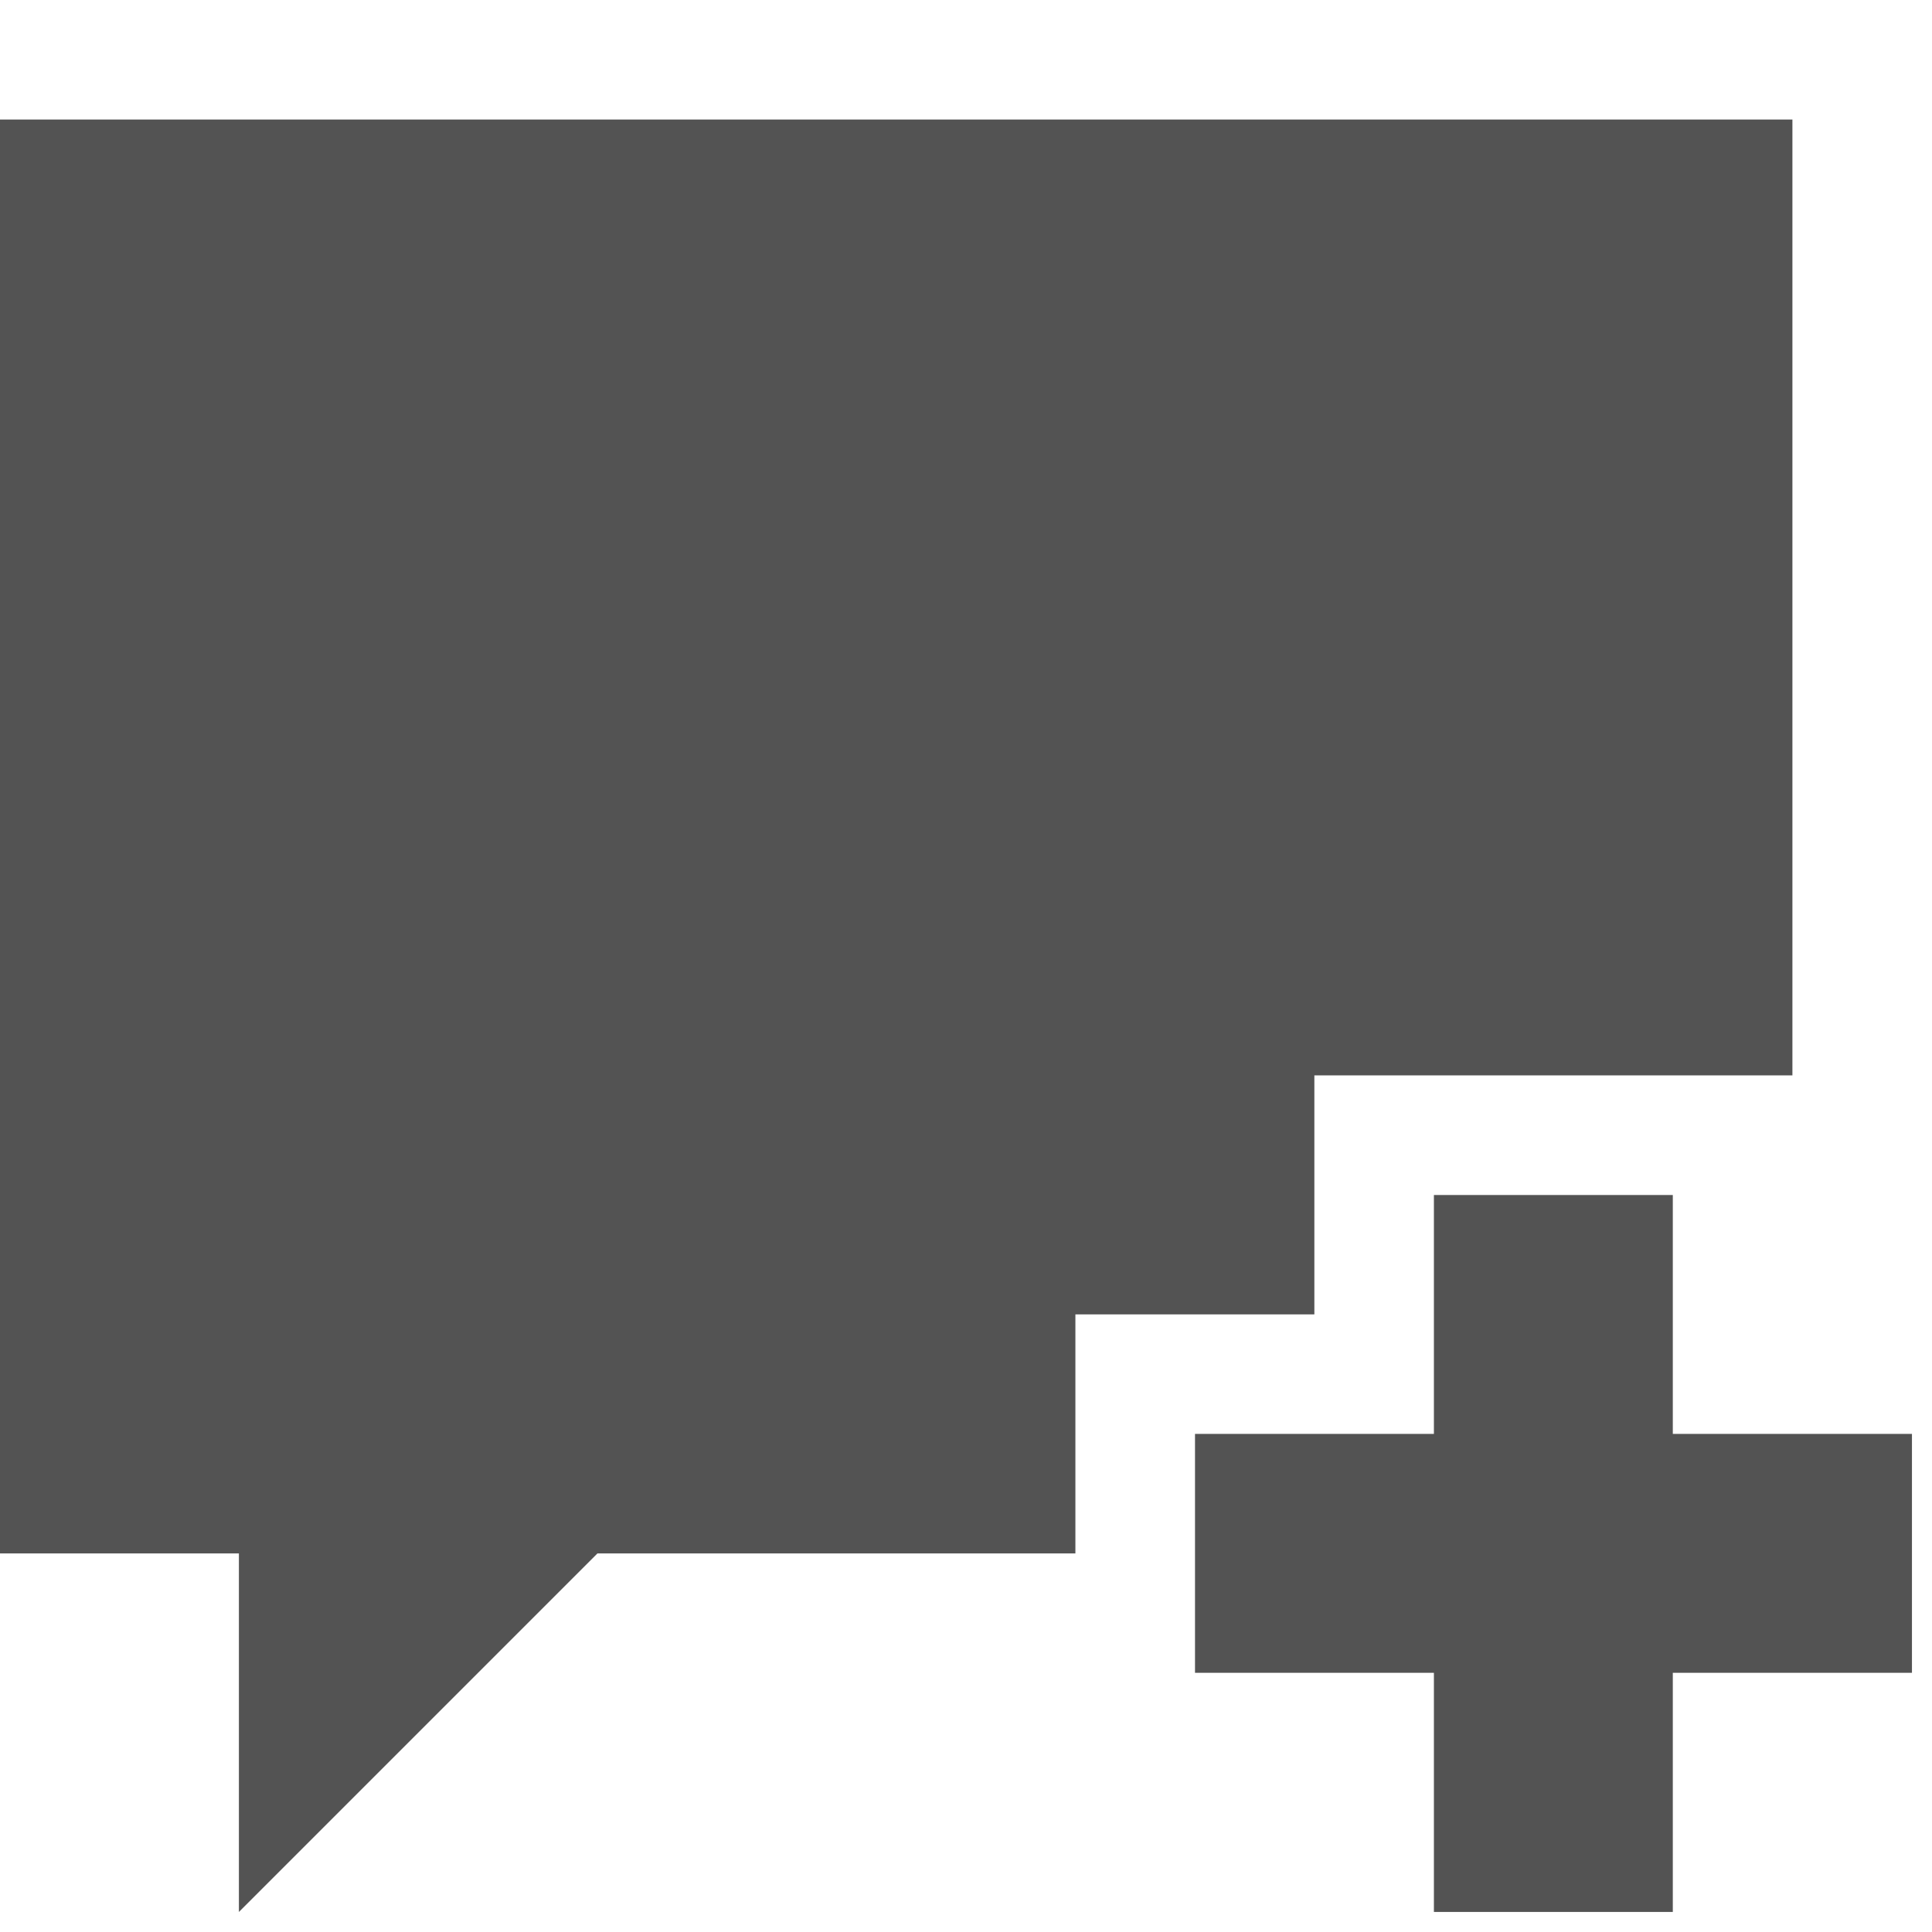 <svg width="32" xmlns="http://www.w3.org/2000/svg" height="32" viewBox="0 0 32 32" xmlns:xlink="http://www.w3.org/1999/xlink">
<path style="fill:#535353" d="M 0 1.98 L 0 25.73 L 3.957 25.73 L 3.957 31.668 L 9.895 25.73 L 17.812 25.73 L 17.812 21.77 L 21.77 21.77 L 21.77 17.812 L 29.688 17.812 L 29.688 1.98 Z M 23.75 19.793 L 23.75 23.75 L 19.793 23.75 L 19.793 27.707 L 23.75 27.707 L 23.75 31.668 L 27.707 31.668 L 27.707 27.707 L 31.668 27.707 L 31.668 23.75 L 27.707 23.75 L 27.707 19.793 Z "/>
</svg>
